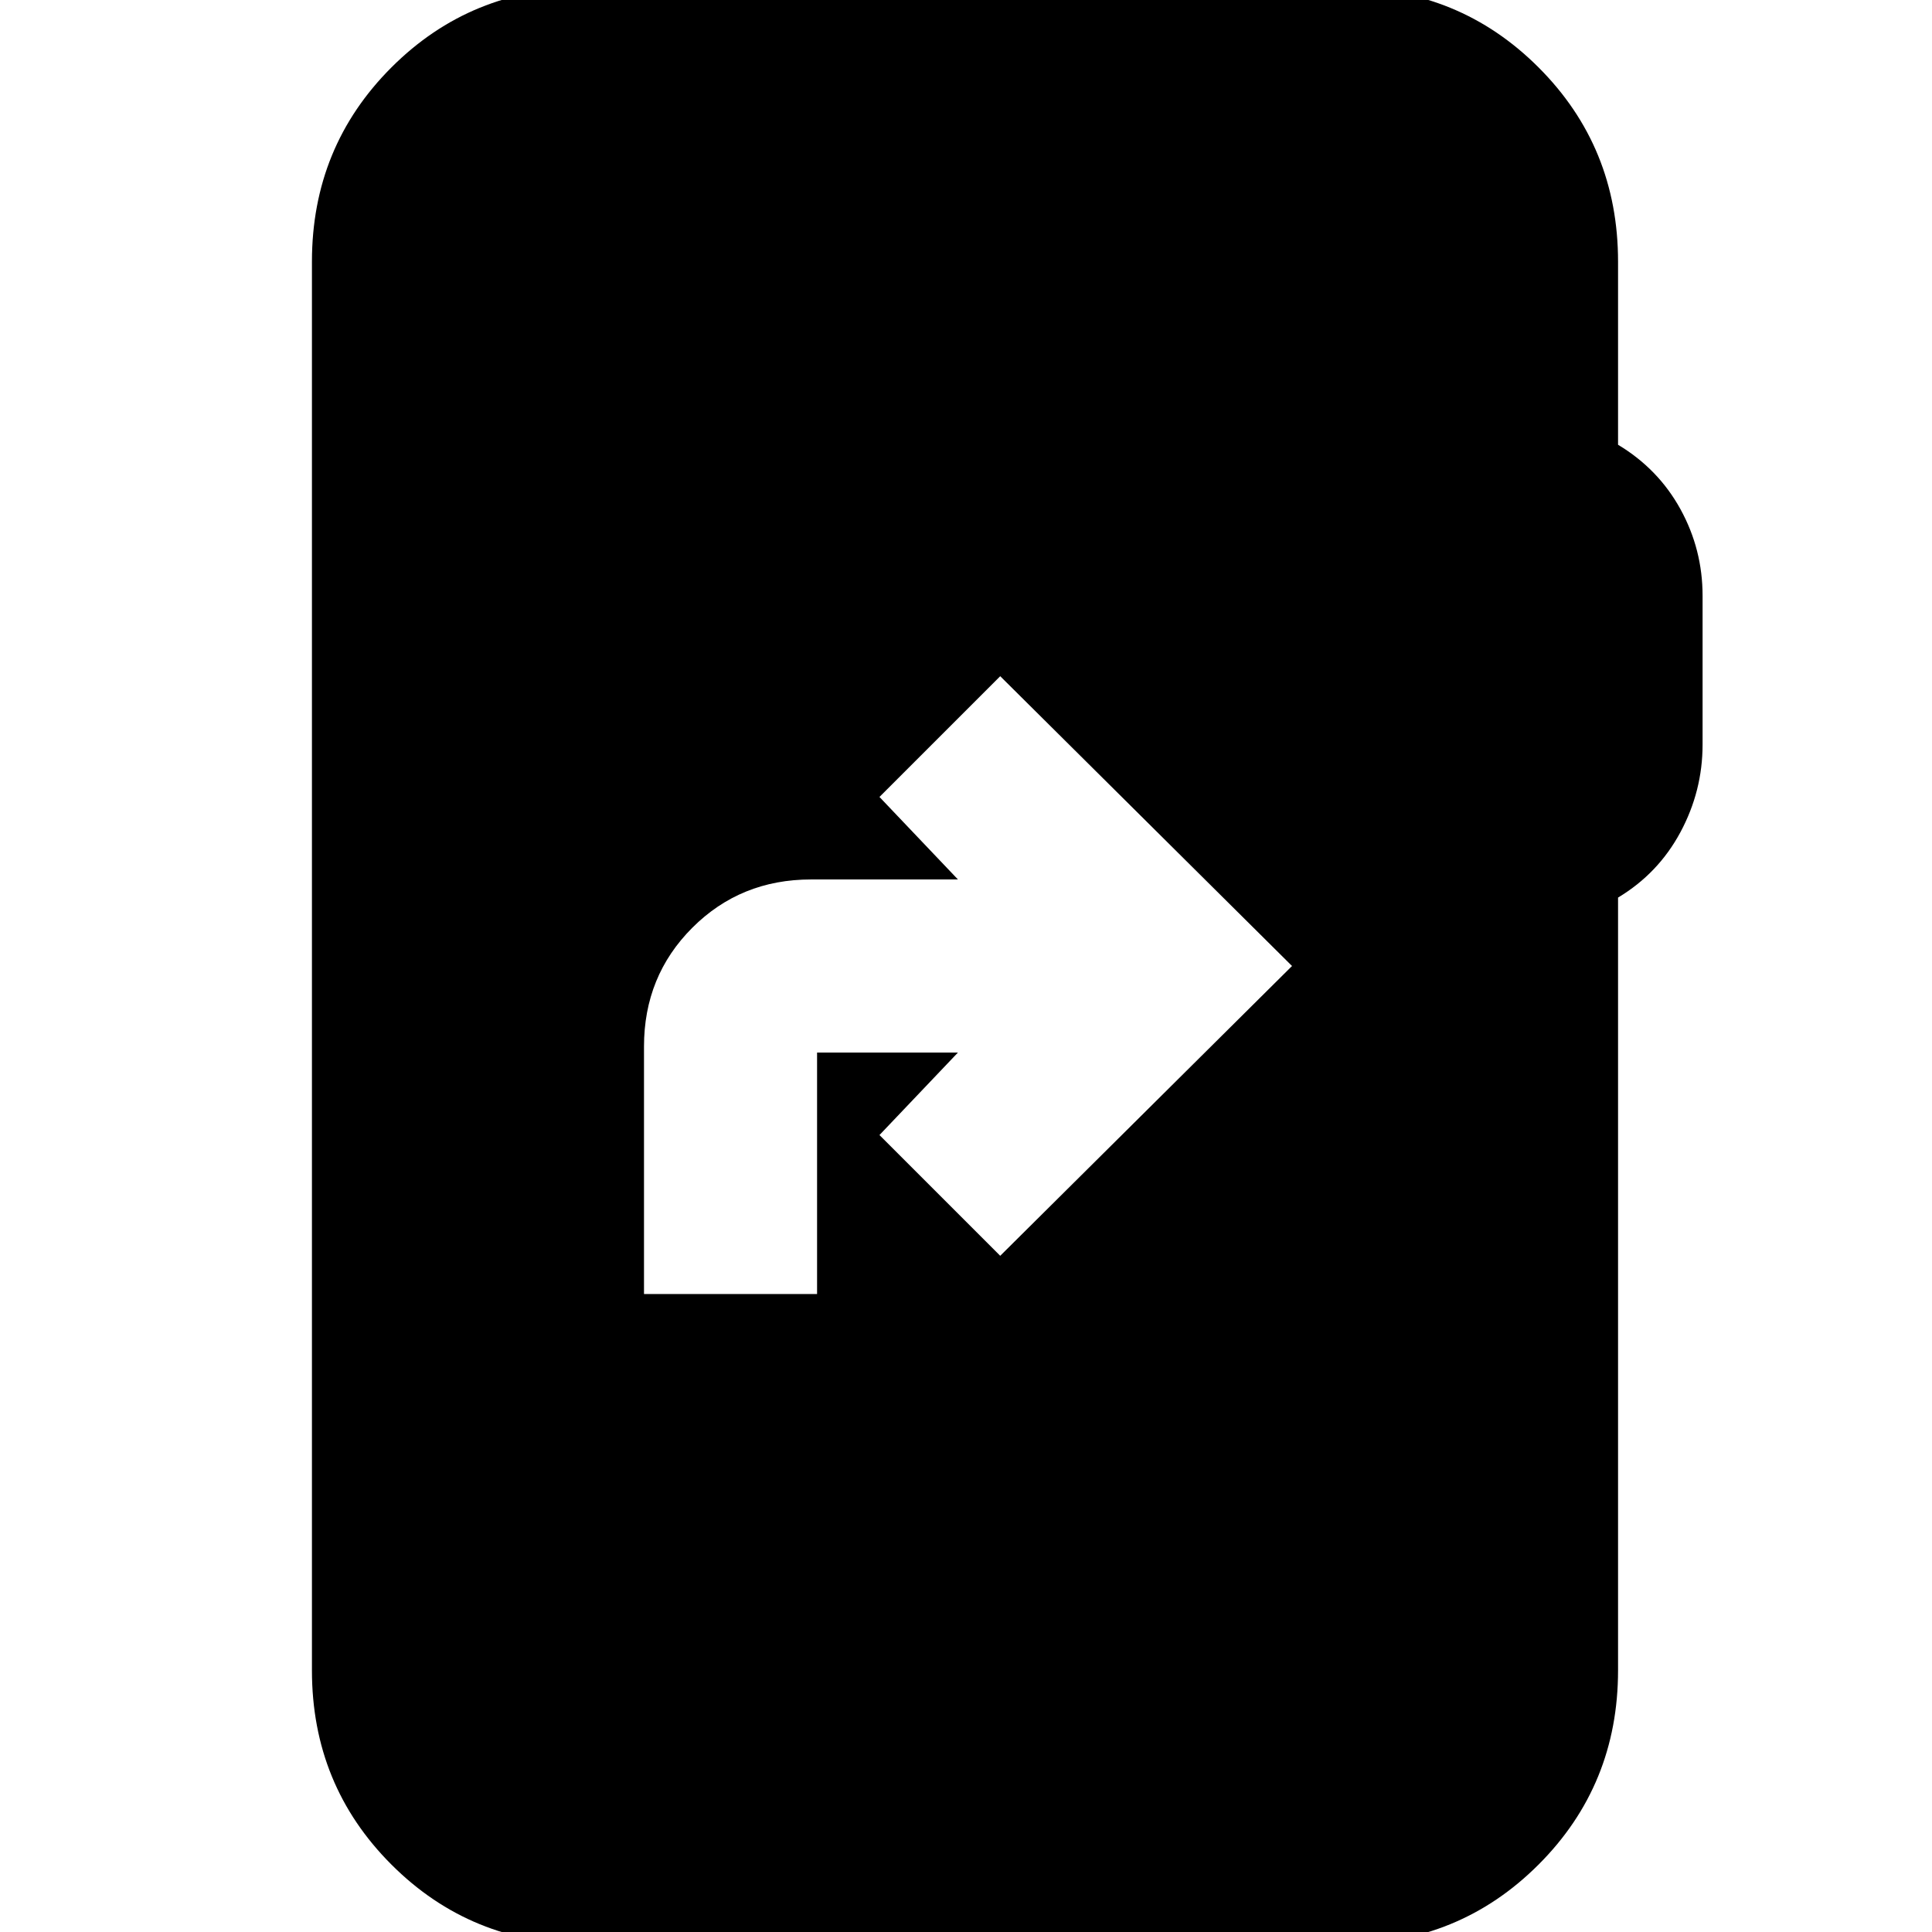 <svg xmlns="http://www.w3.org/2000/svg" height="24" viewBox="0 -960 960 960" width="24"><path d="M320-317h86v-120h70l-39 41 60 60 145-144-145-144-60 60 39 41h-73q-35 0-59 24t-24 59v123ZM291 6q-57 0-96.5-39.5T155-130v-700q0-57 39.5-96.5T291-966h377q57 0 96.5 39.5T804-830v91q20 12 31 32t11 43v74q0 23-11 43.5T804-514v384q0 57-39.5 96.5T668 6H291Z"/></svg>